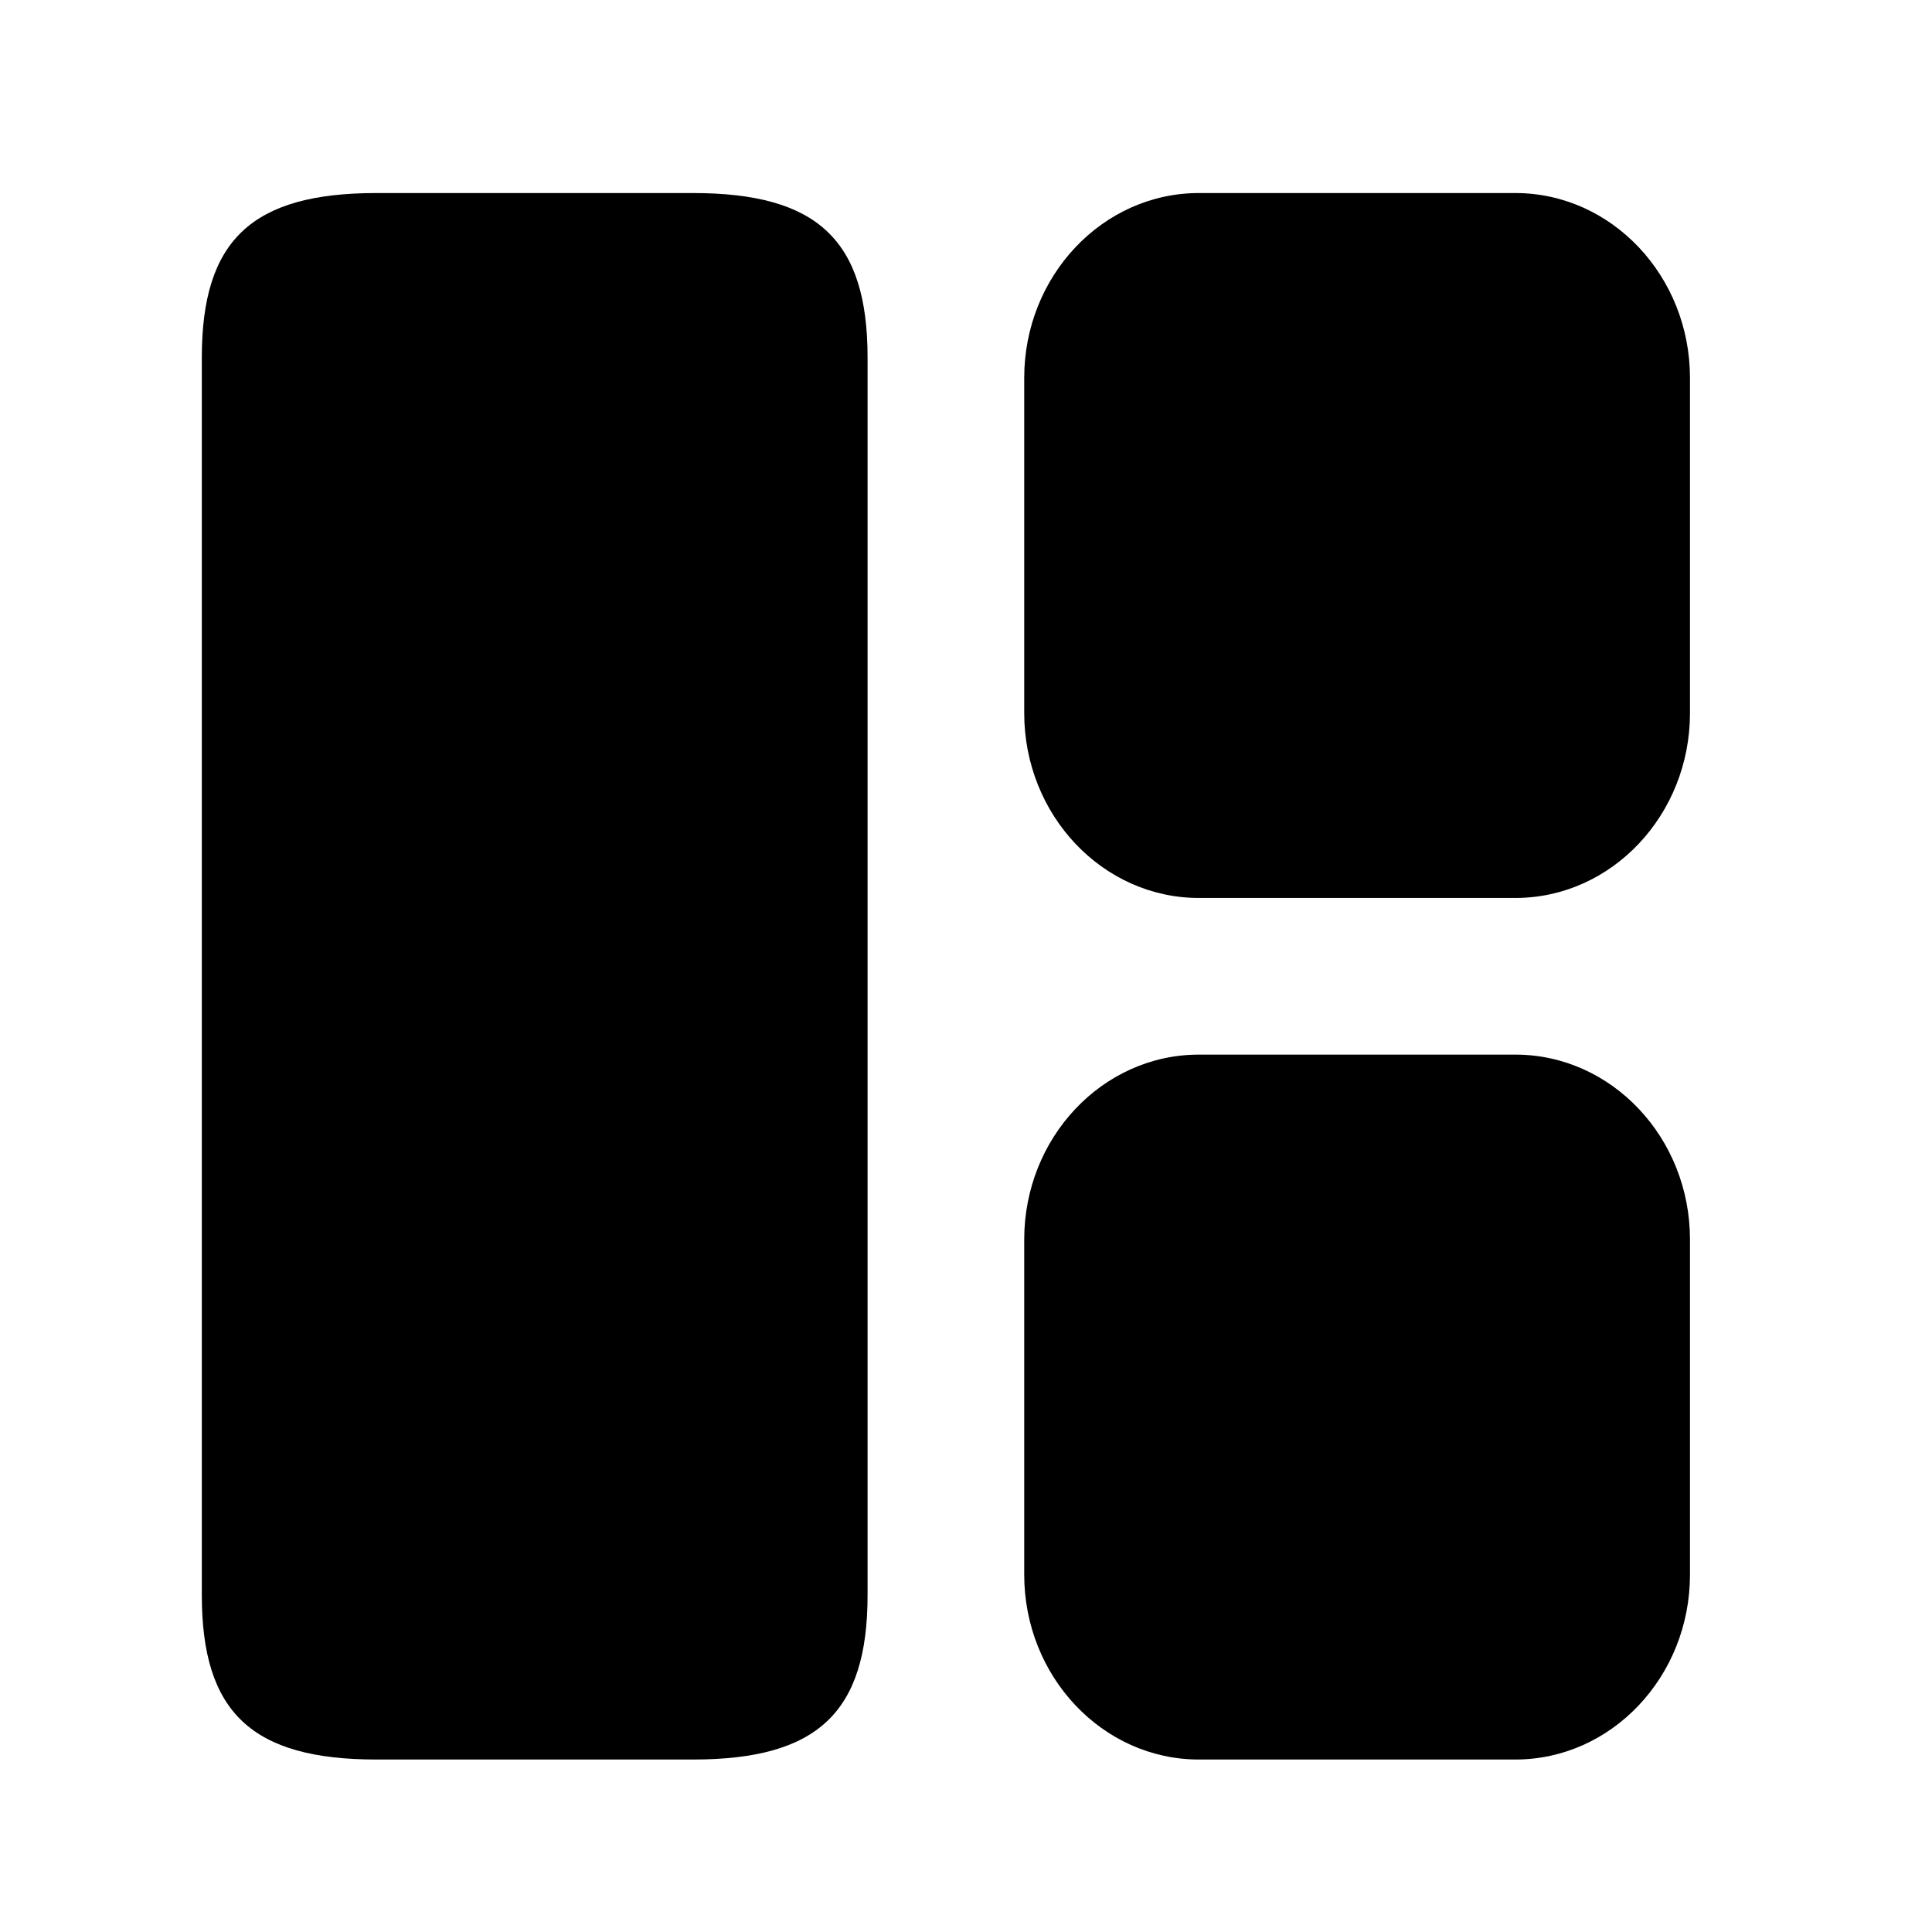 <svg width="37" height="37" viewBox="0 0 37 37" xmlns="http://www.w3.org/2000/svg">
    <path d="M16.615 30.547V6.847C16.615 4.597 15.655 3.697 13.27 3.697H7.21C4.825 3.697 3.865 4.597 3.865 6.847V30.547C3.865 32.797 4.825 33.697 7.21 33.697H13.27C15.655 33.697 16.615 32.797 16.615 30.547Z"/>
    <path d="M32.365 30.157V23.737C32.365 21.787 30.865 20.197 29.02 20.197H22.96C21.115 20.197 19.615 21.787 19.615 23.737V30.157C19.615 32.107 21.115 33.697 22.96 33.697H29.02C30.865 33.697 32.365 32.107 32.365 30.157Z"/>
    <path d="M32.365 13.657V7.237C32.365 5.287 30.865 3.697 29.02 3.697H22.96C21.115 3.697 19.615 5.287 19.615 7.237V13.657C19.615 15.607 21.115 17.197 22.96 17.197H29.02C30.865 17.197 32.365 15.607 32.365 13.657Z"/>
    </svg>
    